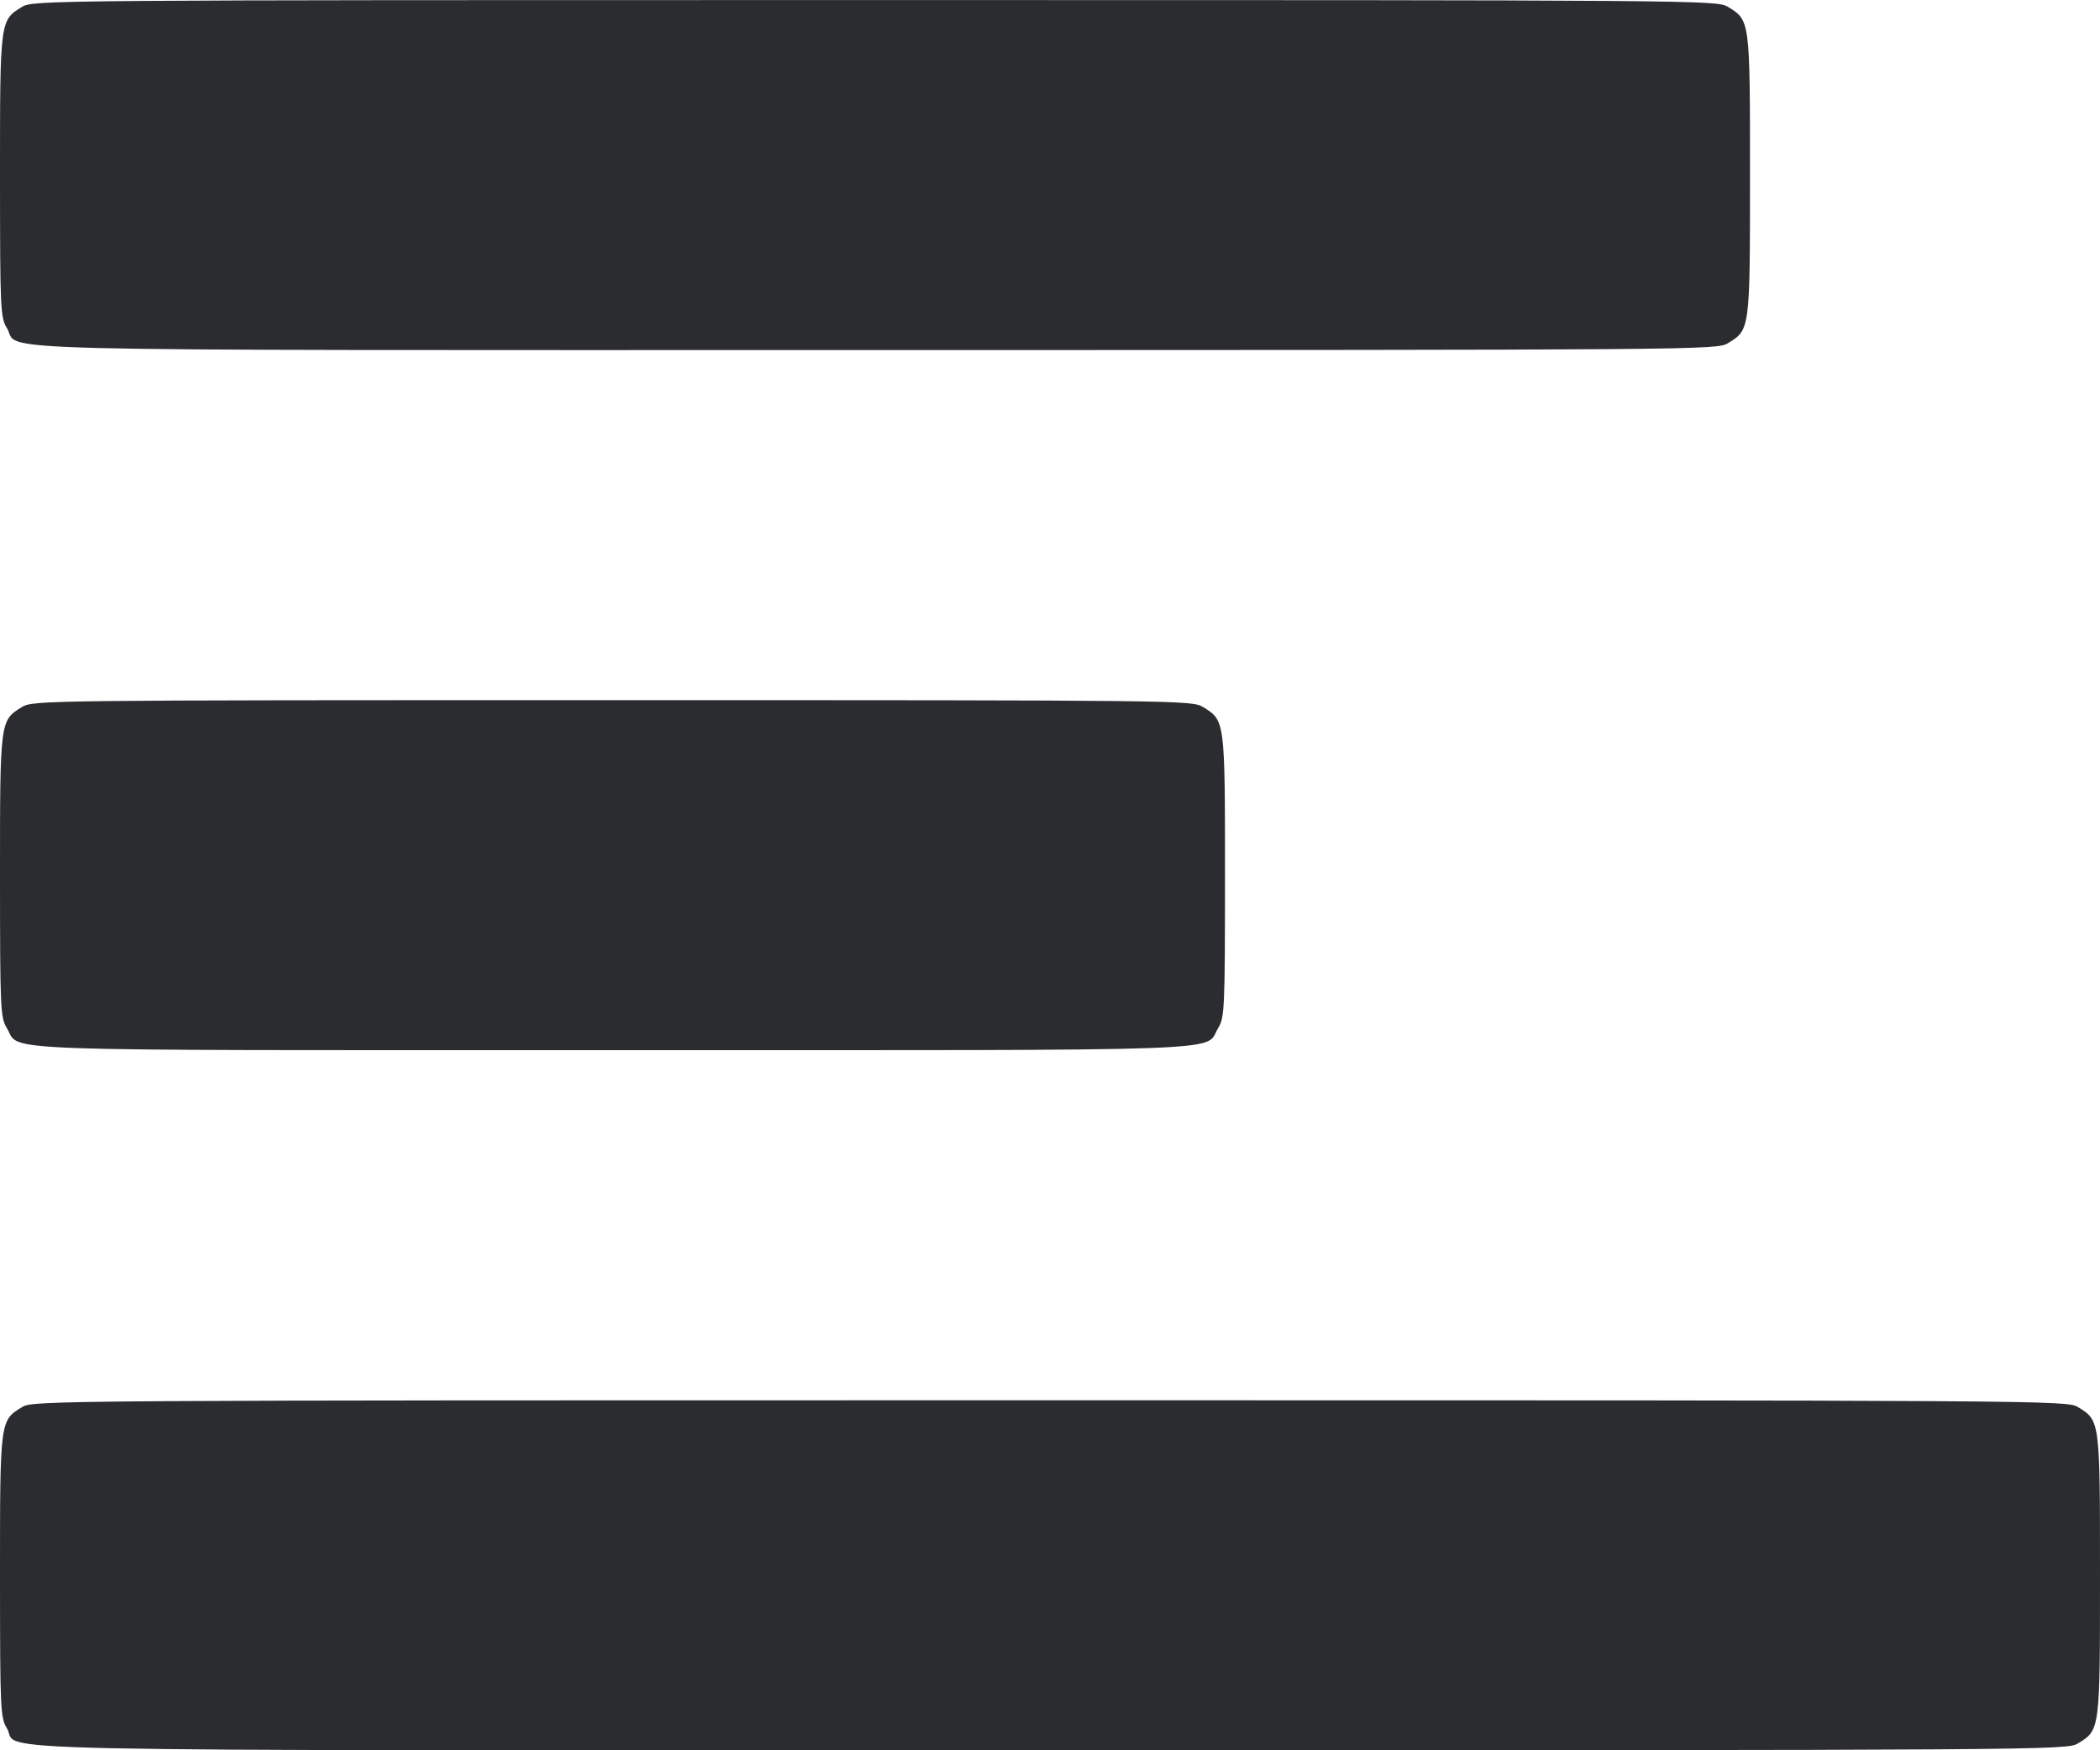 <svg width="48" height="40" viewBox="0 0 48 40" fill="none" xmlns="http://www.w3.org/2000/svg"><path d="M0.504 0.157 C -0.001 0.465,-0.000 0.457,0.000 4.016 C 0.001 7.073,0.009 7.253,0.157 7.496 C 0.491 8.044,-1.228 8.000,20.016 8.000 C 38.941 7.999,39.244 7.997,39.496 7.843 C 40.001 7.536,40.000 7.542,40.000 4.000 C 40.000 0.458,40.001 0.464,39.496 0.157 C 39.244 0.003,38.942 0.001,20.000 0.001 C 1.058 0.001,0.756 0.003,0.504 0.157 M0.504 16.157 C -0.001 16.465,-0.000 16.457,0.000 20.016 C 0.001 23.073,0.009 23.253,0.157 23.496 C 0.488 24.039,-0.590 24.000,14.000 24.000 C 28.590 24.000,27.512 24.039,27.843 23.496 C 27.991 23.253,27.999 23.073,28.000 20.016 C 28.000 16.457,28.001 16.465,27.496 16.157 C 27.245 16.004,26.991 16.001,14.000 16.001 C 1.009 16.001,0.755 16.004,0.504 16.157 M0.504 32.157 C -0.001 32.465,-0.000 32.457,0.000 36.016 C 0.001 39.073,0.009 39.253,0.157 39.496 C 0.492 40.045,-1.652 40.000,24.016 40.000 C 46.909 39.999,47.244 39.997,47.496 39.843 C 48.001 39.536,48.000 39.542,48.000 36.000 C 48.000 32.458,48.001 32.464,47.496 32.157 C 47.244 32.003,46.909 32.001,24.000 32.001 C 1.091 32.001,0.756 32.003,0.504 32.157 " fill="#2B2C30" stroke="none" fill-rule="evenodd"></path></svg>
